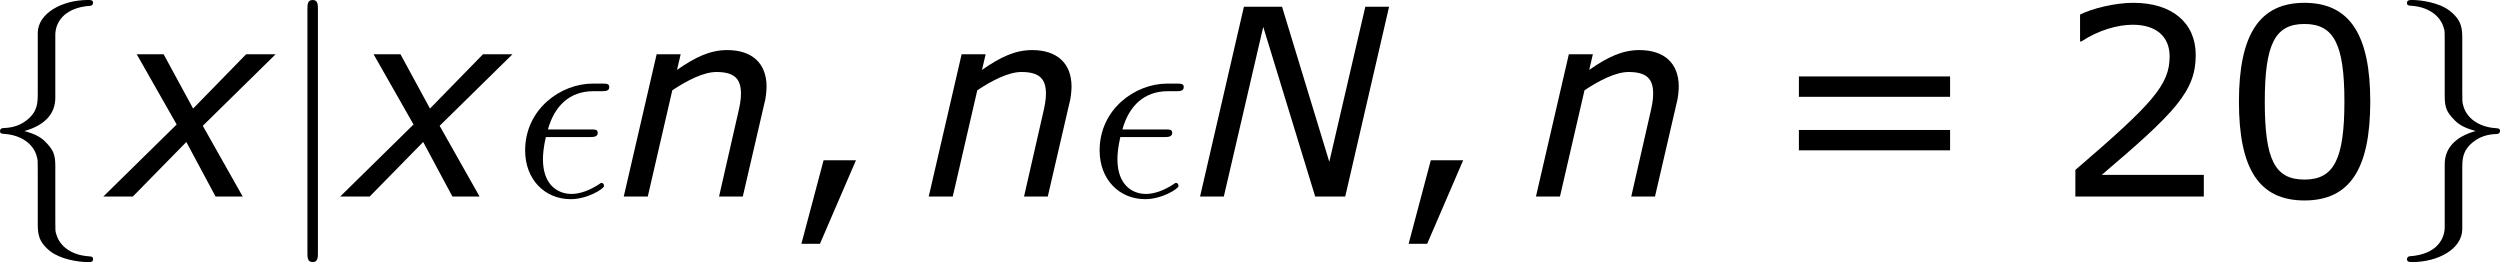 <?xml version='1.0' encoding='UTF-8'?>
<!-- Generated by CodeCogs with dvisvgm 3.2.2 -->
<svg version='1.1' xmlns='http://www.w3.org/2000/svg' xmlns:xlink='http://www.w3.org/1999/xlink' width='154.645pt' height='16.211pt' viewBox='-.698 -.309 154.645 16.211'>
<defs>
<path id='g5-44' d='M4.016-1.987H2.244L1.029 2.587H2.044L4.016-1.987Z'/>
<path id='g5-48' d='M8.147-5.203C8.147-8.819 7.046-10.605 4.545-10.605C2.087-10.605 .958-8.876 .958-5.188C.958-1.515 2.058 .214 4.545 .214C7.003 .214 8.147-1.472 8.147-5.203ZM6.732-5.203C6.732-2.044 6.16-.929 4.545-.929C2.916-.929 2.373-2.03 2.373-5.188S2.93-9.447 4.545-9.447S6.732-8.333 6.732-5.203Z'/>
<path id='g5-50' d='M8.161 0V-1.186H2.573C6.589-4.602 7.718-5.76 7.718-7.747C7.718-9.505 6.432-10.605 4.302-10.605C3.273-10.605 2.044-10.291 1.386-9.962V-8.49H1.458C2.387-9.104 3.43-9.405 4.273-9.405C5.546-9.405 6.289-8.761 6.289-7.675C6.289-6.117 5.374-5.102 1.129-1.458V0H8.161Z'/>
<path id='g5-61' d='M9.991-5.46V-6.575H1.715V-5.46H9.991ZM9.991-2.53V-3.645H1.715V-2.53H9.991Z'/>
<path id='g1-78' d='M8.433 0L10.834-10.391H9.533L7.561-1.901L4.974-10.391H2.887L.486 0H1.787L3.945-9.29L6.789 0H8.433Z'/>
<path id='g1-110' d='M8.204-6.017C8.204-7.304 7.404-8.018 6.046-8.018C5.117-8.018 4.302-7.632 3.302-6.932L3.502-7.789H2.187L.386 0H1.701L3.044-5.817C3.859-6.36 4.759-6.818 5.46-6.818C6.475-6.818 6.803-6.417 6.803-5.631C6.803-5.274 6.732-4.931 6.617-4.445L5.603 0H6.903L8.075-5.06C8.161-5.345 8.204-5.789 8.204-6.017Z'/>
<path id='g1-120' d='M3.53-3.945L-.486 0H1.129L4.059-2.987L5.66 0H7.146L4.96-3.873L8.947-7.789H7.332L4.431-4.817L2.816-7.789H1.344L3.53-3.945Z'/>
<path id='g3-15' d='M4.175-3.257C4.39-3.257 4.634-3.257 4.634-3.486C4.634-3.673 4.49-3.673 4.232-3.673H1.908C2.267-4.978 3.113-5.767 4.39-5.767H4.806C5.05-5.767 5.265-5.767 5.265-5.997C5.265-6.183 5.107-6.183 4.849-6.183H4.361C2.597-6.183 .66-4.777 .66-2.525C.66-.933 1.736 .143 3.156 .143C4.074 .143 4.978-.43 4.978-.574C4.978-.66 4.935-.746 4.849-.746C4.806-.746 4.777-.732 4.706-.674C4.16-.316 3.63-.143 3.199-.143C2.439-.143 1.635-.646 1.635-2.037C1.635-2.31 1.664-2.683 1.793-3.257H4.175Z'/>
<path id='g2-102' d='M4.06-8.852C4.06-9.425 4.433-10.344 5.997-10.444C6.068-10.458 6.126-10.516 6.126-10.602C6.126-10.76 6.011-10.76 5.853-10.76C4.419-10.76 3.113-10.028 3.099-8.966V-5.695C3.099-5.136 3.099-4.677 2.525-4.203C2.023-3.787 1.478-3.759 1.162-3.744C1.09-3.73 1.033-3.673 1.033-3.587C1.033-3.443 1.119-3.443 1.262-3.429C2.209-3.371 2.898-2.855 3.056-2.152C3.099-1.994 3.099-1.965 3.099-1.449V1.392C3.099 1.994 3.099 2.453 3.787 2.998C4.347 3.429 5.294 3.587 5.853 3.587C6.011 3.587 6.126 3.587 6.126 3.429C6.126 3.285 6.04 3.285 5.896 3.271C4.992 3.214 4.29 2.754 4.103 2.023C4.06 1.894 4.06 1.865 4.06 1.349V-1.664C4.06-2.324 3.945-2.568 3.486-3.027C3.185-3.328 2.769-3.472 2.367-3.587C3.544-3.917 4.06-4.576 4.06-5.409V-8.852Z'/>
<path id='g2-103' d='M3.099 1.679C3.099 2.252 2.726 3.171 1.162 3.271C1.09 3.285 1.033 3.343 1.033 3.429C1.033 3.587 1.191 3.587 1.32 3.587C2.711 3.587 4.046 2.884 4.06 1.793V-1.478C4.06-2.037 4.06-2.496 4.634-2.97C5.136-3.386 5.681-3.414 5.997-3.429C6.068-3.443 6.126-3.5 6.126-3.587C6.126-3.73 6.04-3.73 5.896-3.744C4.949-3.802 4.261-4.318 4.103-5.021C4.06-5.179 4.06-5.208 4.06-5.724V-8.565C4.06-9.167 4.06-9.626 3.371-10.171C2.798-10.616 1.808-10.76 1.32-10.76C1.191-10.76 1.033-10.76 1.033-10.602C1.033-10.458 1.119-10.458 1.262-10.444C2.166-10.387 2.869-9.928 3.056-9.196C3.099-9.067 3.099-9.038 3.099-8.522V-5.509C3.099-4.849 3.214-4.605 3.673-4.146C3.974-3.845 4.39-3.701 4.792-3.587C3.615-3.257 3.099-2.597 3.099-1.765V1.679Z'/>
<path id='g2-106' d='M2.281-10.243C2.281-10.501 2.281-10.76 1.994-10.76S1.707-10.501 1.707-10.243V3.07C1.707 3.328 1.707 3.587 1.994 3.587S2.281 3.328 2.281 3.07V-10.243Z'/>
</defs>
<g id='page1' transform='matrix(1.13 0 0 1.13 -186.799 -82.716)'>
<use x='163.659' y='83.686' xlink:href='#g2-102'/>
<use x='170.832' y='83.686' xlink:href='#g1-120'/>
<use x='179.813' y='83.686' xlink:href='#g2-106'/>
<use x='183.798' y='83.686' xlink:href='#g1-120'/>
<use x='192.778' y='83.686' xlink:href='#g3-15'/>
<use x='198.45' y='83.686' xlink:href='#g1-110'/>
<use x='207.532' y='83.686' xlink:href='#g5-44'/>
<use x='215.145' y='83.686' xlink:href='#g1-110'/>
<use x='224.226' y='83.686' xlink:href='#g3-15'/>
<use x='229.898' y='83.686' xlink:href='#g1-78'/>
<use x='240.772' y='83.686' xlink:href='#g5-44'/>
<use x='248.385' y='83.686' xlink:href='#g1-110'/>
<use x='261.451' y='83.686' xlink:href='#g5-61'/>
<use x='277.171' y='83.686' xlink:href='#g5-50'/>
<use x='286.296' y='83.686' xlink:href='#g5-48'/>
<use x='295.42' y='83.686' xlink:href='#g2-103'/>
</g>
</svg>